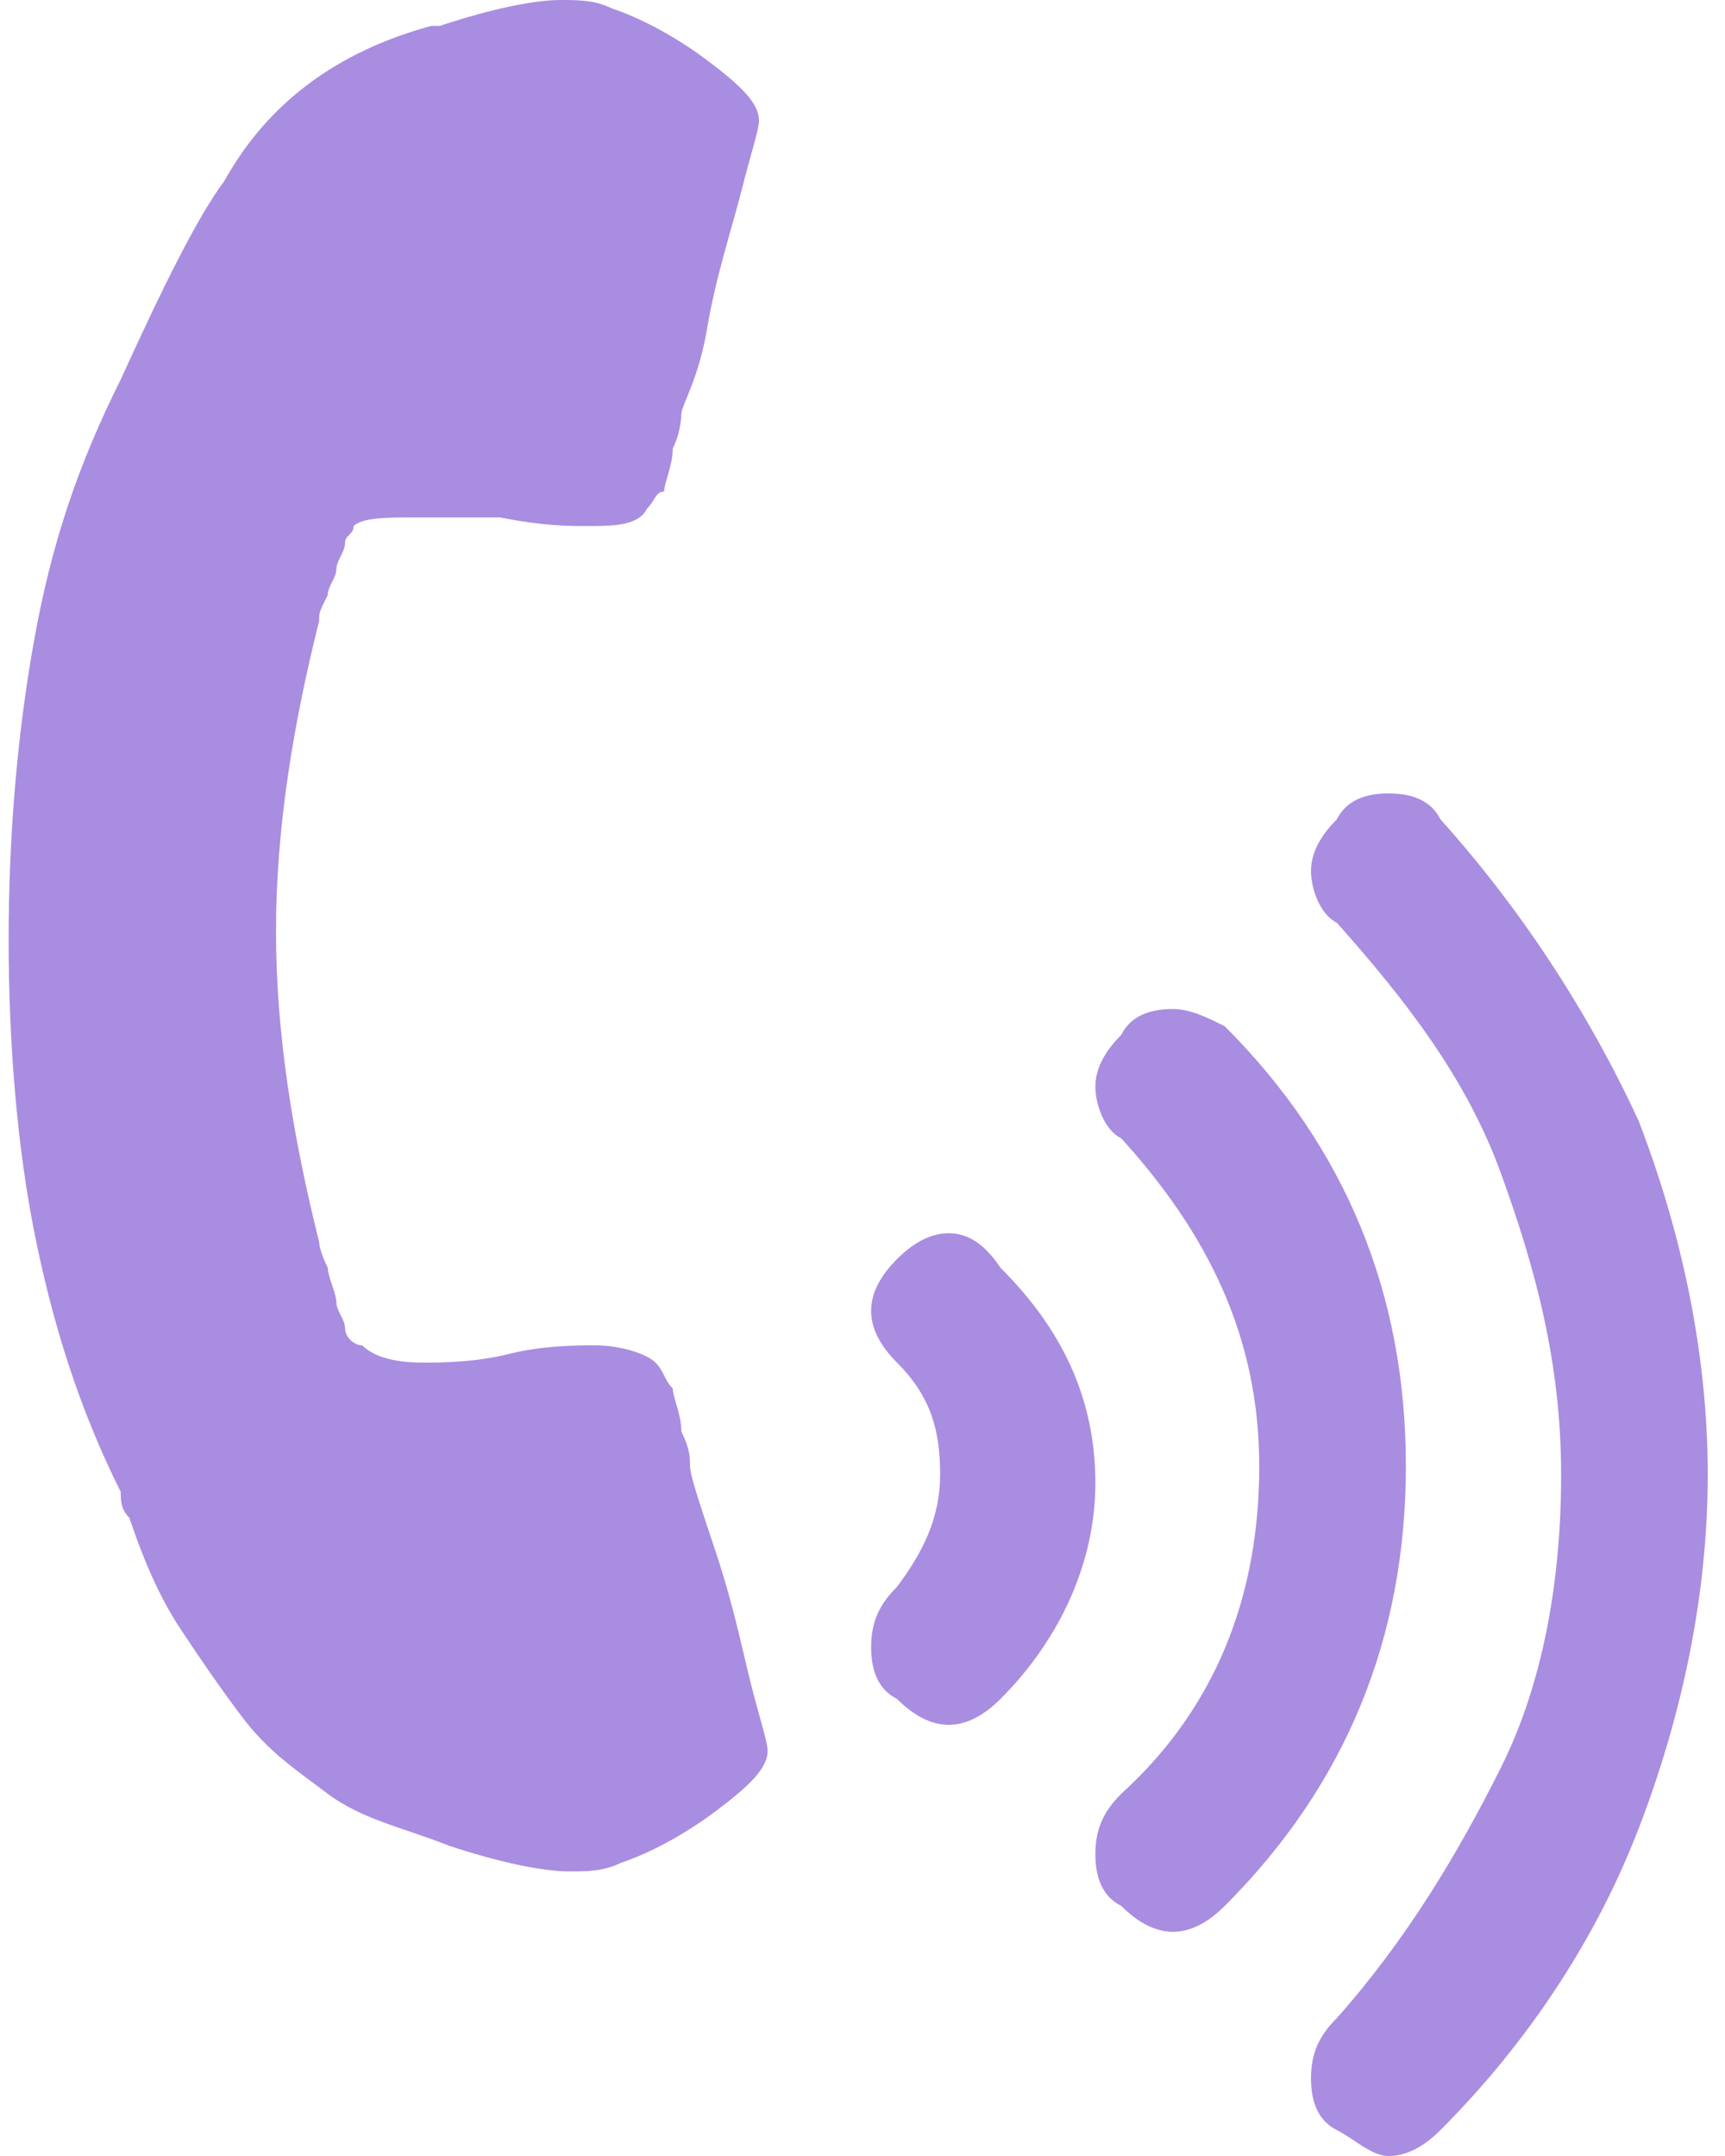<svg id="Слой_1" xmlns="http://www.w3.org/2000/svg" viewBox="0 0 20 25"><style>.st0{fill:#A98DE1;}</style><path id="XMLID_2_" class="st0" d="M8.8 1.4c0 .1-.1.4-.2.8s-.3 1-.4 1.6-.3.9-.3 1c0 0 0 .2-.1.4 0 .2-.1.4-.1.5-.1 0-.1.1-.2.2-.1.2-.4.2-.7.2-.2 0-.5 0-1-.1h-1c-.3 0-.6 0-.7.1 0 .1-.1.1-.1.2s-.1.2-.1.3c0 .1-.1.2-.1.3-.1.2-.1.2-.1.3-.3 1.2-.5 2.4-.5 3.6s.2 2.4.5 3.6c0 0 0 .1.1.3 0 .1.1.3.1.4 0 .1.1.2.1.3 0 .1.1.2.2.2.1.1.3.2.7.2.2 0 .6 0 1-.1s.8-.1 1-.1c.3 0 .6.1.7.2.1.1.1.2.2.3 0 .1.1.3.1.5.1.2.1.3.1.4 0 .1.1.4.3 1 .2.6.3 1.1.4 1.5.1.4.2.7.2.8 0 .2-.2.4-.6.7s-.8.5-1.1.6c-.2.1-.4.1-.6.1-.3 0-.8-.1-1.4-.3-.5-.2-1-.3-1.4-.6s-.7-.5-1-.9c-.3-.4-.5-.7-.7-1-.2-.3-.4-.7-.6-1.3-.1-.1-.1-.2-.1-.3-.5-1-.8-2-1-3s-.3-2.2-.3-3.4.1-2.4.3-3.5.5-2 1-3c.5-1.1.9-1.9 1.2-2.3C3.1 1.2 3.9.6 5 .3h.1C5.7.1 6.2 0 6.5 0c.2 0 .4 0 .6.1.3.1.7.3 1.1.6s.6.5.6.7zM11 14.3c-.2 0-.4.1-.6.3-.2.2-.3.4-.3.6s.1.4.3.6c.4.4.5.8.5 1.3s-.2.9-.5 1.3c-.2.2-.3.4-.3.7s.1.5.3.6c.2.2.4.3.6.3s.4-.1.6-.3c.7-.7 1.1-1.6 1.1-2.5 0-1-.4-1.8-1.1-2.5-.2-.3-.4-.4-.6-.4zm2.6-2.6c-.3 0-.5.1-.6.3-.2.2-.3.4-.3.6s.1.5.3.6c1 1.1 1.6 2.3 1.6 3.8s-.5 2.8-1.6 3.8c-.2.2-.3.4-.3.7s.1.5.3.6c.2.2.4.3.6.3.2 0 .4-.1.6-.3 1.4-1.4 2.1-3.1 2.1-5.1 0-2-.7-3.7-2.1-5.1-.2-.1-.4-.2-.6-.2zm2.5-2.5c-.3 0-.5.1-.6.3-.2.2-.3.4-.3.6s.1.5.3.6c.8.9 1.5 1.8 1.9 2.9s.7 2.2.7 3.5c0 1.2-.2 2.4-.7 3.4s-1.1 2-1.9 2.9c-.2.2-.3.4-.3.7s.1.5.3.6.4.3.6.3.4-.1.6-.3c1-1 1.8-2.2 2.3-3.5s.8-2.7.8-4.1c0-1.4-.3-2.8-.8-4.1-.6-1.3-1.4-2.5-2.3-3.5-.1-.2-.3-.3-.6-.3z"/></svg>